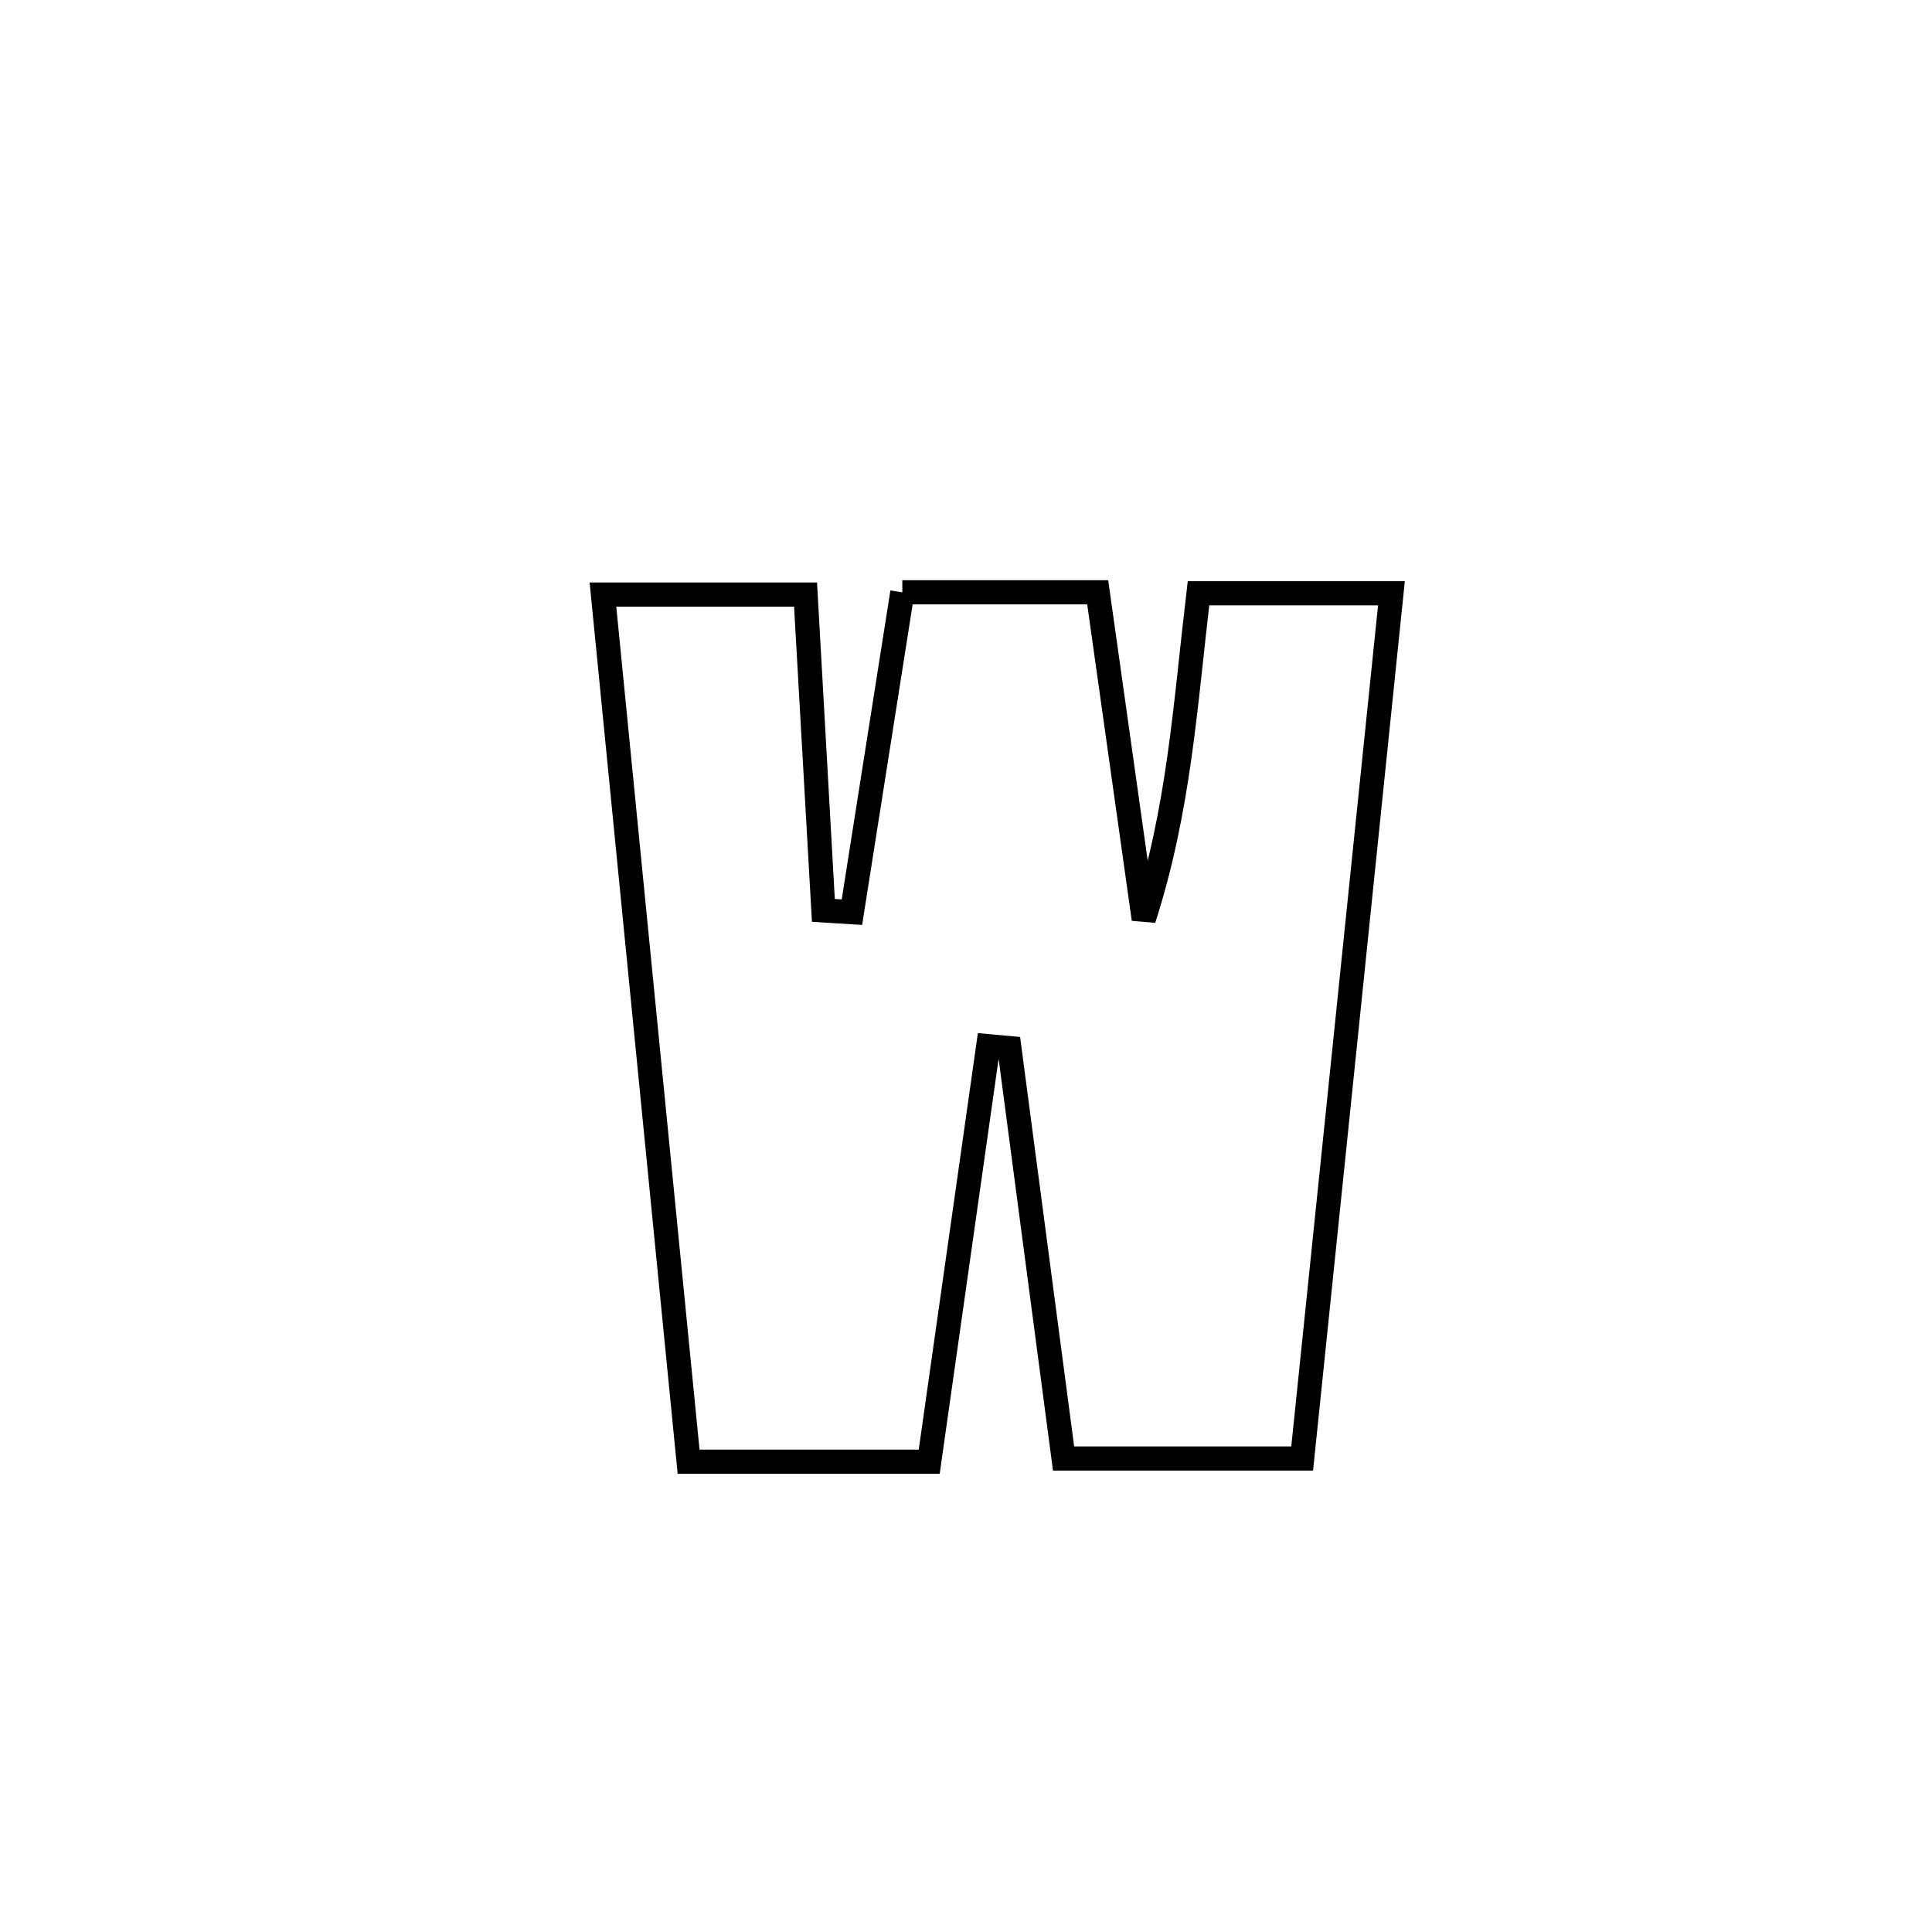 <svg xmlns="http://www.w3.org/2000/svg" viewBox="0.0 0.0 24.0 24.0" height="200px" width="200px"><path fill="none" stroke="black" stroke-width=".3" stroke-opacity="1.0"  filling="0" d="M11.209 7.358 L11.209 7.358 C12.018 7.358 12.827 7.358 13.636 7.358 L13.636 7.358 C13.826 8.711 14.017 10.065 14.208 11.418 L14.208 11.418 C14.647 10.051 14.72 8.793 14.888 7.37 L14.888 7.37 C15.687 7.37 16.486 7.37 17.285 7.37 L17.285 7.37 C17.101 9.162 16.916 10.953 16.731 12.744 C16.546 14.536 16.361 16.327 16.176 18.118 L16.176 18.118 C15.188 18.118 14.2 18.118 13.212 18.118 L13.212 18.118 C12.987 16.419 12.763 14.719 12.539 13.02 L12.539 13.02 C12.451 13.012 12.364 13.004 12.276 12.996 L12.276 12.996 C12.032 14.717 11.787 16.437 11.543 18.158 L11.543 18.158 C10.546 18.158 9.55 18.158 8.554 18.158 L8.554 18.158 C8.377 16.363 8.199 14.567 8.022 12.772 C7.845 10.977 7.667 9.181 7.49 7.386 L7.49 7.386 C7.614 7.386 9.943 7.386 10.006 7.386 L10.006 7.386 C10.008 7.431 10.227 11.292 10.228 11.309 L10.228 11.309 C10.346 11.316 10.465 11.323 10.583 11.331 L10.583 11.331 C10.792 10.007 11.001 8.682 11.209 7.358 L11.209 7.358"></path></svg>
